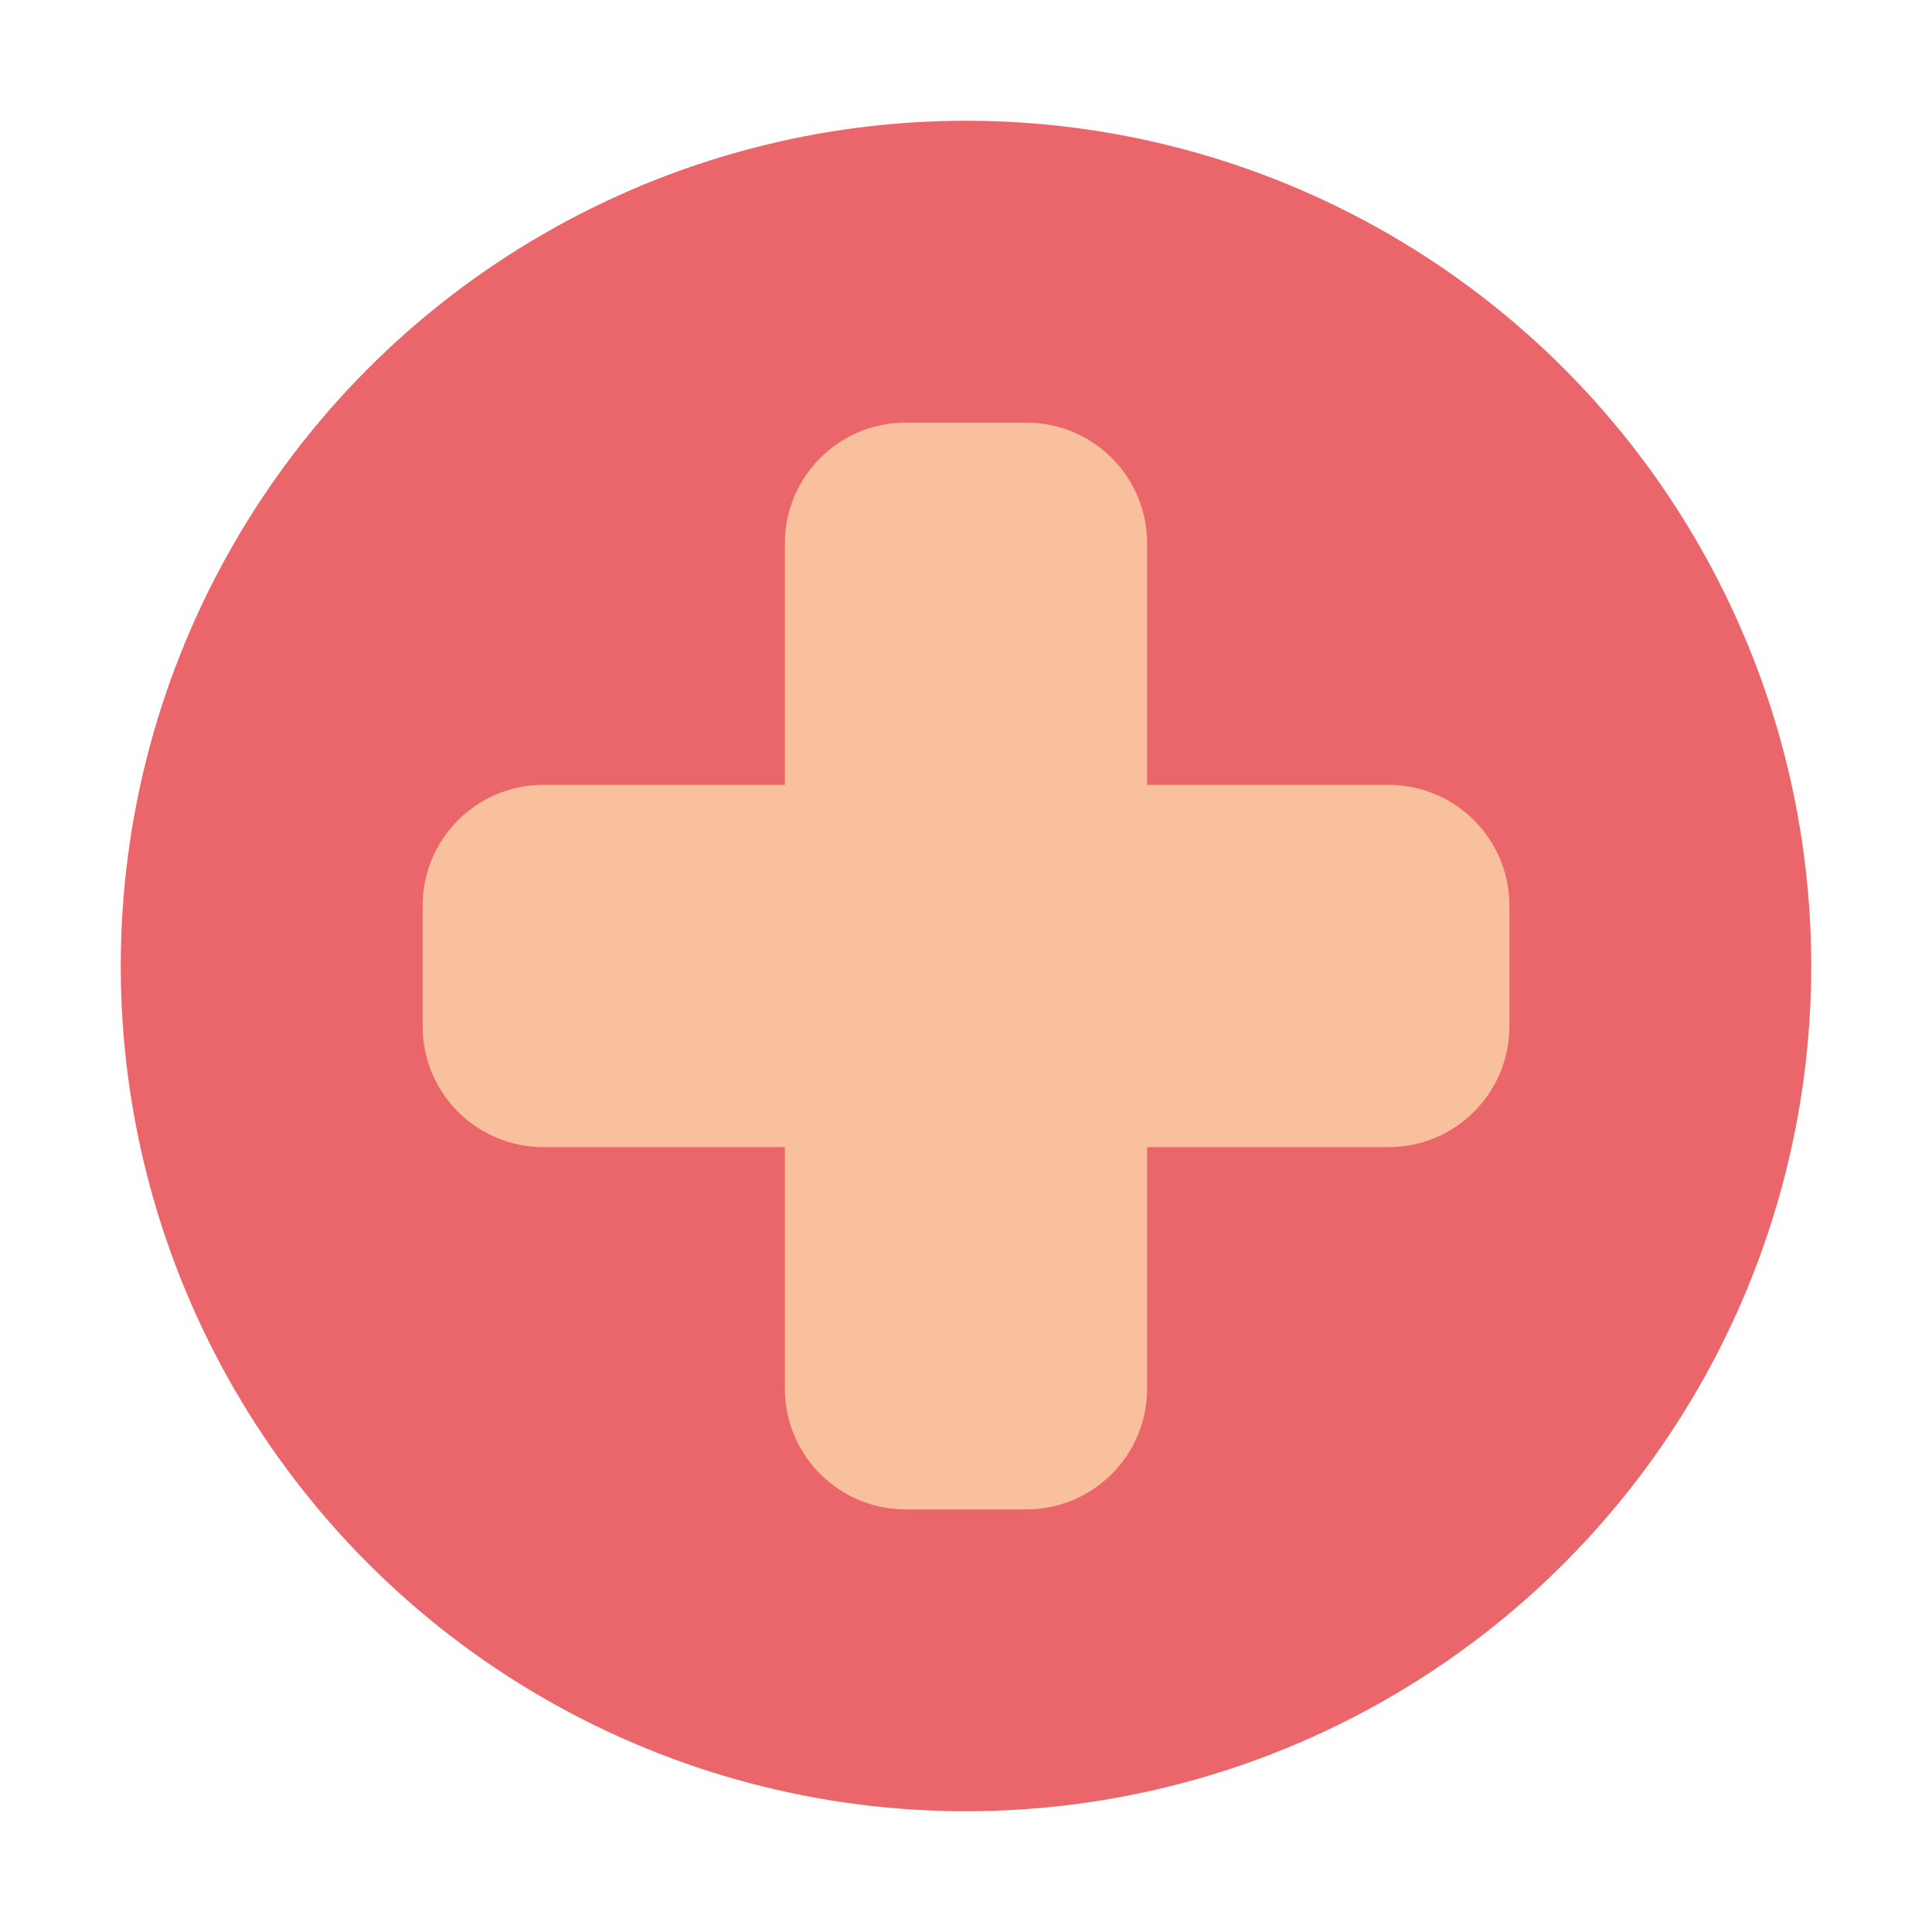 <?xml version="1.0" ?><svg fill="none" height="32" viewBox="0 0 32 32" width="32" xmlns="http://www.w3.org/2000/svg"><circle cx="16" cy="16" fill="#EB666B" r="13" stroke="#EB666B" stroke-width="2"/><path clip-rule="evenodd" d="M15 7H17C18.105 7 19 7.895 19 9V13H20H23C24.105 13 25 13.895 25 15V17C25 18.105 24.105 19 23 19H20H19V23C19 24.105 18.105 25 17 25H15C13.895 25 13 24.105 13 23V19H12H9C7.895 19 7 18.105 7 17V15C7 13.895 7.895 13 9 13H12H13V9C13 7.895 13.895 7 15 7Z" fill="#F8C09D" fill-rule="evenodd"/></svg>